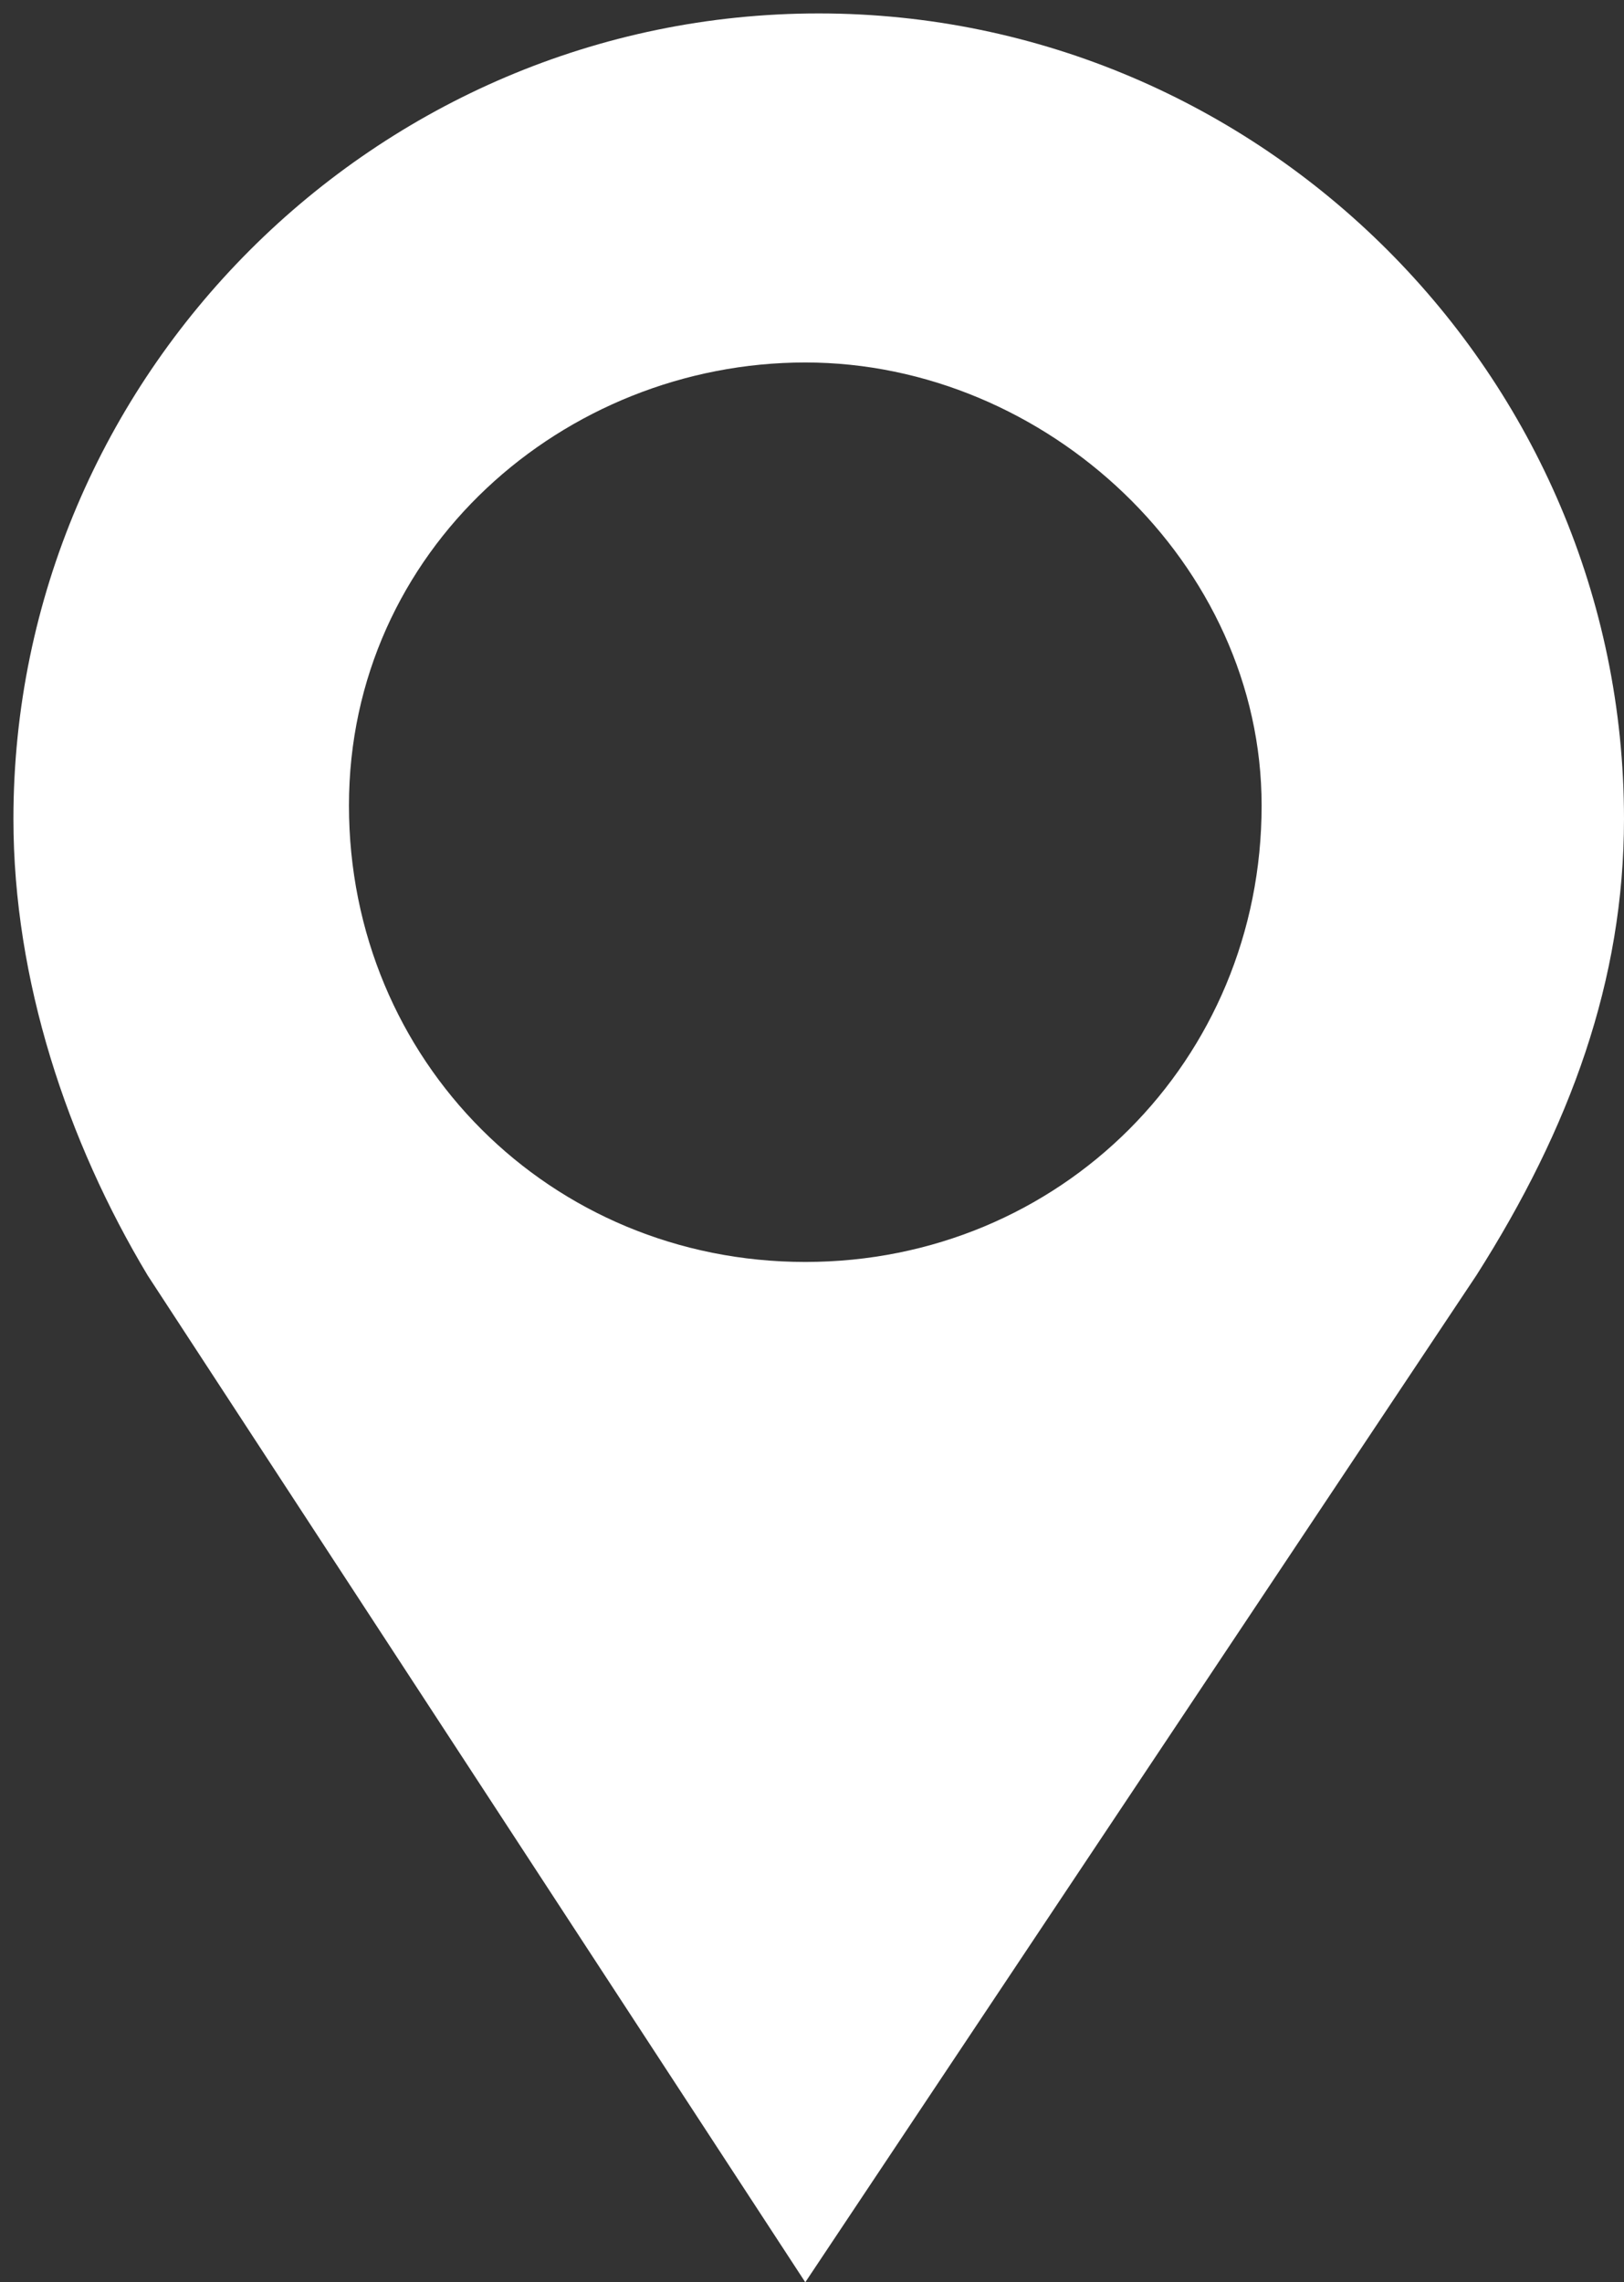 <?xml version="1.0" encoding="utf-8"?>
<!-- Generator: Adobe Illustrator 26.5.0, SVG Export Plug-In . SVG Version: 6.00 Build 0)  -->
<svg version="1.1" id="Layer_1" xmlns="http://www.w3.org/2000/svg" xmlns:xlink="http://www.w3.org/1999/xlink" x="0px" y="0px"
	 viewBox="0 0 12.1 17" style="enable-background:new 0 0 12.1 17;" xml:space="preserve">
<rect x="0" y="0" width="12.1" height="17" fill="#333333" stroke="none"/>
<style type="text/css">
	.st0{clip-path:url(#SVGID_00000060731971545376439470000015069861239482047920_);}
	.st1{fill:#FFFFFF;}
</style>
<g>
	<defs>
		<rect id="SVGID_1_" width="12.1" height="17"/>
	</defs>
	<clipPath id="SVGID_00000070834169339082870380000005681482286042881419_">
		<use xlink:href="#SVGID_1_"  style="overflow:visible;"/>
	</clipPath>
	<g id="Group_1039" style="clip-path:url(#SVGID_00000070834169339082870380000005681482286042881419_);">
		<path id="Path_916" class="st1" d="M12.1,6.1c0-3.3-2.7-6-6-6s-6,2.7-6,6c0,1.2,0.4,2.4,1,3.4v0L6,17l5-7.5h0
			C11.7,8.4,12.1,7.3,12.1,6.1 M6,9.4c-1.9,0-3.4-1.5-3.4-3.4S4.2,2.7,6,2.7S9.4,4.2,9.4,6c0,0,0,0,0,0C9.4,7.9,7.9,9.4,6,9.4"/>
	</g>
</g>
</svg>
